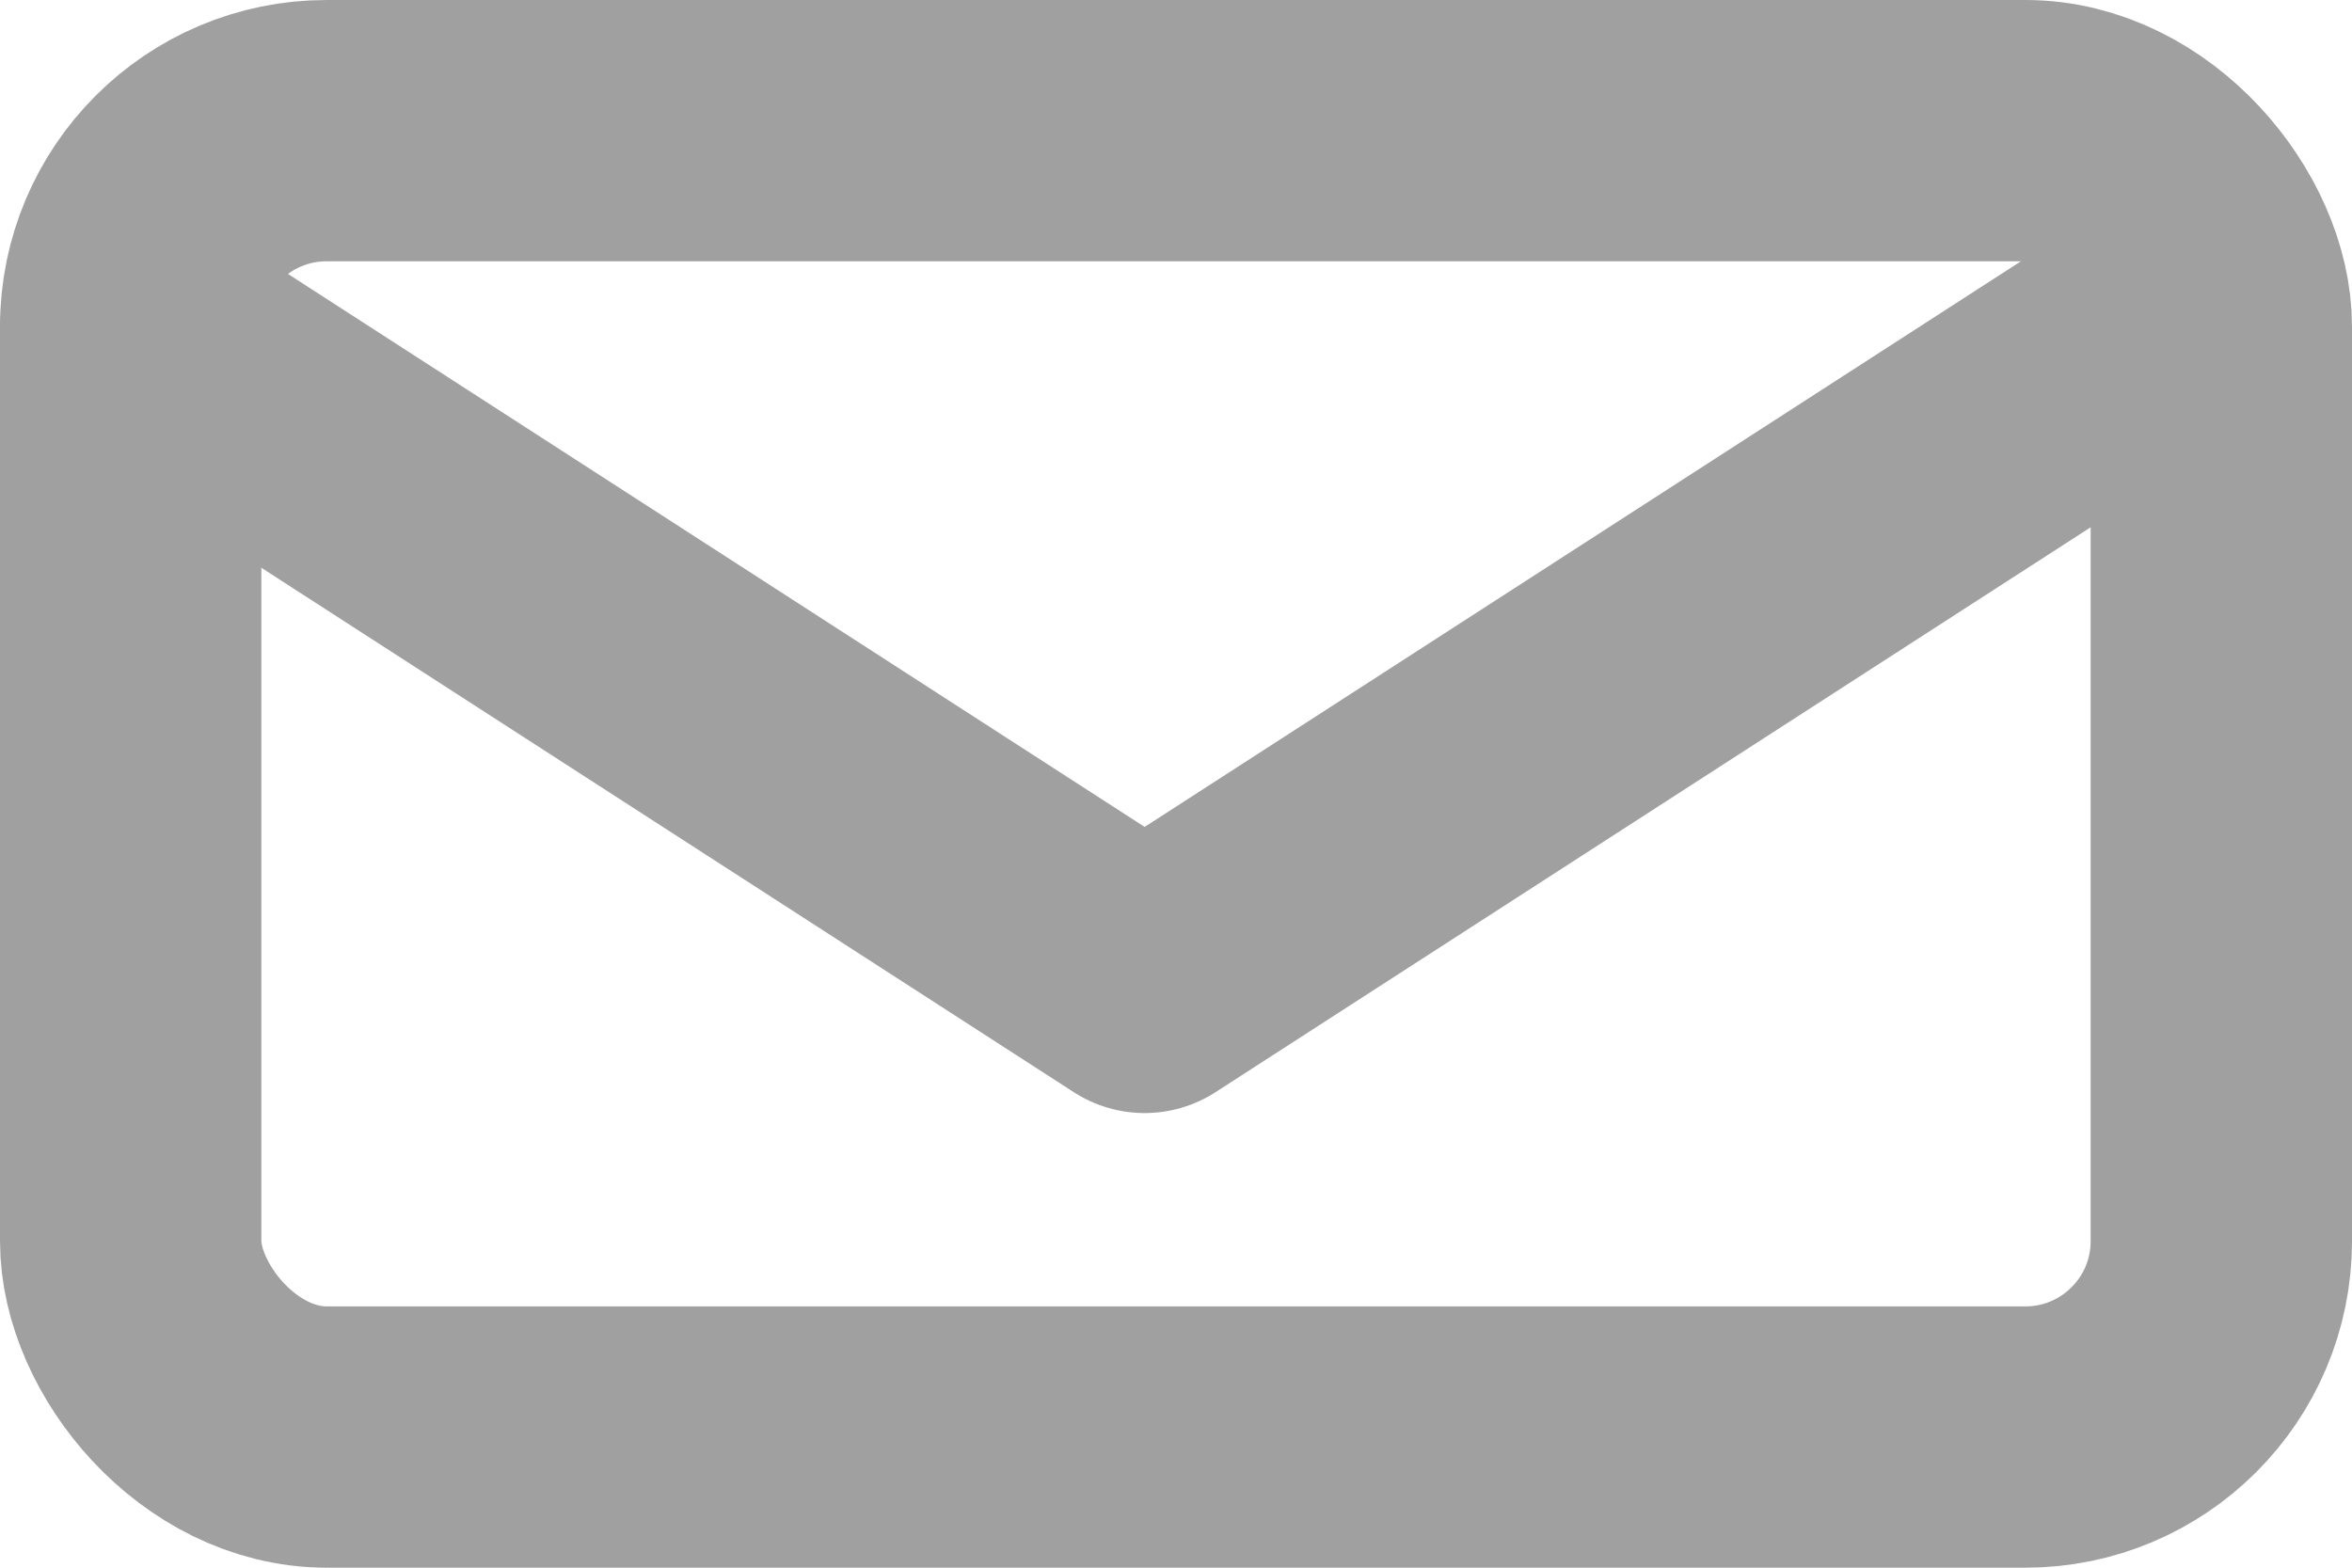 <svg id="Layer_1" data-name="Layer 1" xmlns="http://www.w3.org/2000/svg" viewBox="0 0 18 12"><defs><style>.cls-1{fill:none;stroke:#a0a0a0;stroke-linecap:round;stroke-linejoin:round;stroke-width:2px;}</style></defs><title>Artboard 16</title><rect class="cls-1" x="1" y="1" width="16" height="10" rx="1.5" ry="1.5"/><polyline class="cls-1" points="16.52 2.51 8.76 7.52 1 2.51"/></svg>